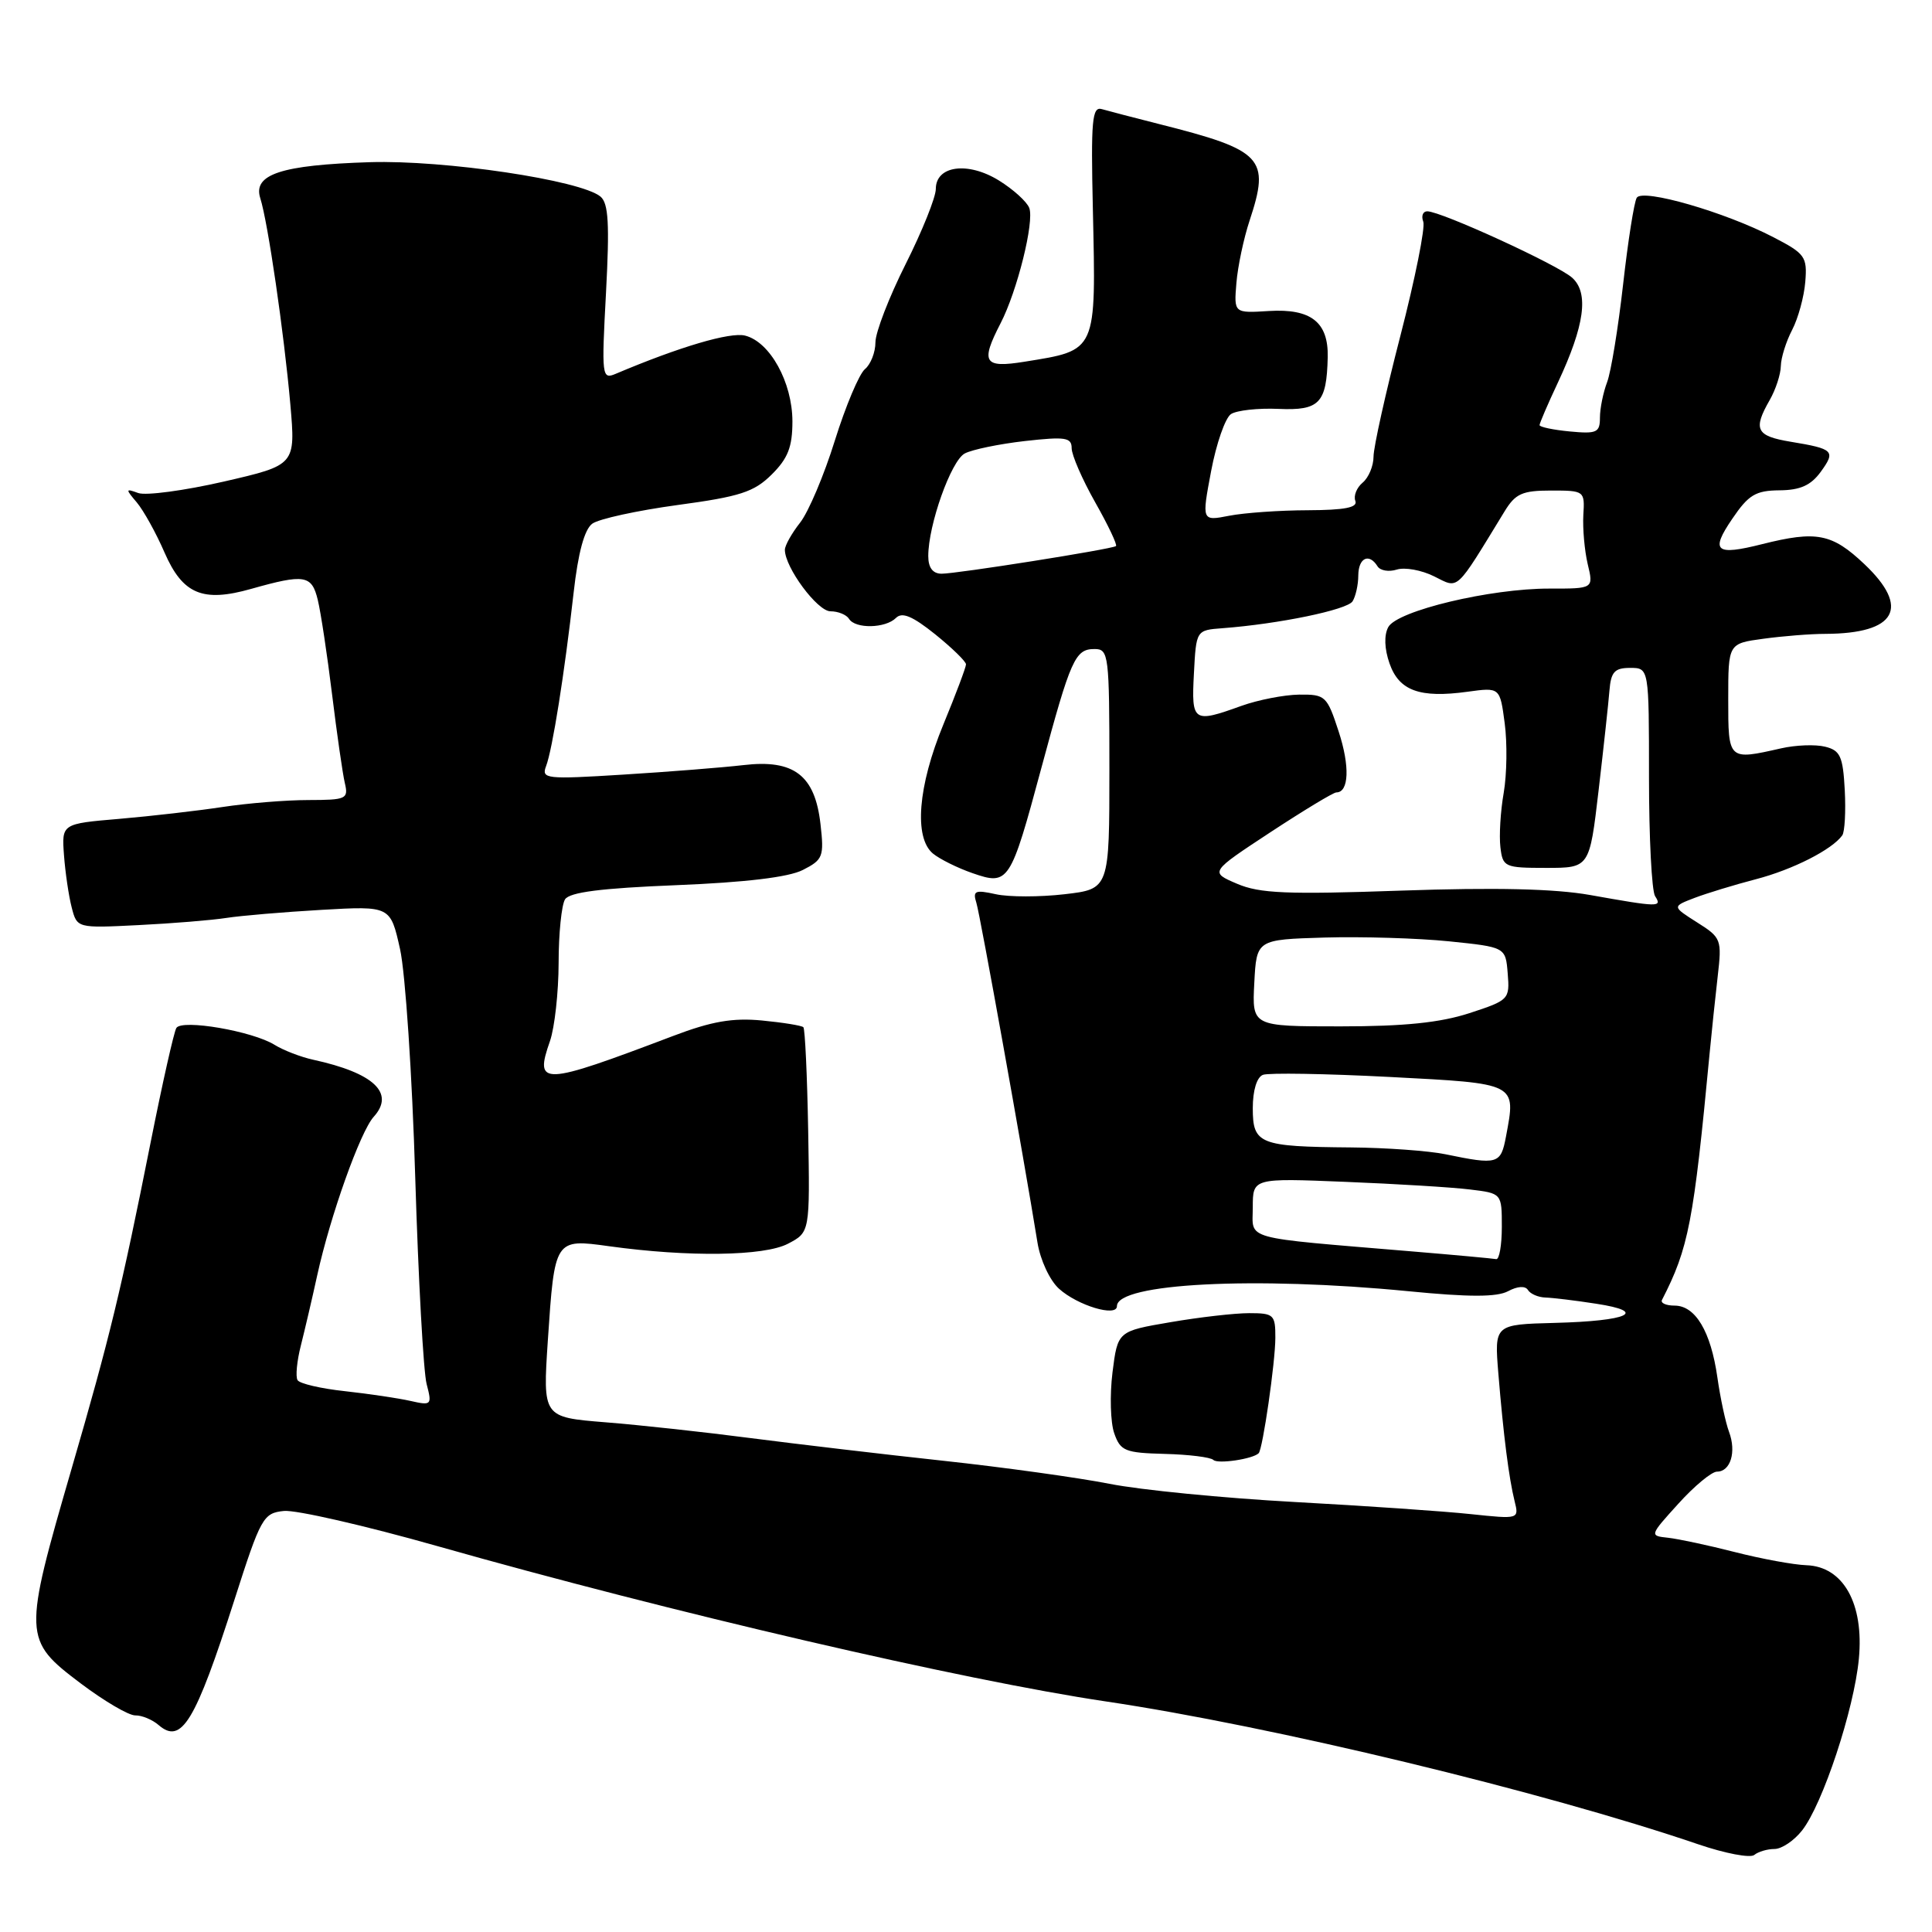 <?xml version="1.0" encoding="UTF-8" standalone="no"?>
<!DOCTYPE svg PUBLIC "-//W3C//DTD SVG 1.1//EN" "http://www.w3.org/Graphics/SVG/1.1/DTD/svg11.dtd" >
<svg xmlns="http://www.w3.org/2000/svg" xmlns:xlink="http://www.w3.org/1999/xlink" version="1.1" viewBox="0 0 256 256">
 <g >
 <path fill="currentColor"
d=" M 235.13 245.00 C 236.08 245.00 237.72 243.90 238.78 242.55 C 241.52 239.07 245.68 226.50 246.31 219.79 C 247.00 212.47 244.24 207.56 239.35 207.40 C 237.67 207.34 233.41 206.56 229.89 205.66 C 226.38 204.76 222.38 203.91 221.02 203.76 C 218.56 203.50 218.56 203.47 222.39 199.25 C 224.50 196.91 226.81 195.00 227.51 195.00 C 229.30 195.00 230.10 192.39 229.11 189.74 C 228.65 188.51 227.95 185.25 227.56 182.50 C 226.69 176.42 224.65 173.00 221.89 173.00 C 220.76 173.00 220.01 172.66 220.22 172.25 C 223.75 165.38 224.41 161.99 226.54 139.50 C 226.80 136.75 227.28 132.21 227.60 129.41 C 228.17 124.48 228.09 124.25 224.87 122.22 C 221.56 120.12 221.56 120.12 224.53 118.98 C 226.16 118.36 229.83 117.24 232.67 116.50 C 237.55 115.23 242.76 112.58 244.11 110.69 C 244.44 110.22 244.59 107.52 244.44 104.68 C 244.20 100.21 243.84 99.43 241.83 98.94 C 240.55 98.62 237.93 98.72 236.00 99.16 C 228.98 100.75 229.00 100.77 229.00 92.64 C 229.00 85.27 229.00 85.27 233.64 84.64 C 236.19 84.29 239.90 83.99 241.89 83.99 C 251.26 83.95 253.16 80.54 247.04 74.75 C 242.75 70.69 240.70 70.29 233.50 72.10 C 227.31 73.66 226.59 73.06 229.53 68.75 C 231.69 65.56 232.63 65.00 235.79 64.97 C 238.54 64.95 239.95 64.31 241.25 62.53 C 243.27 59.75 243.00 59.48 237.25 58.53 C 232.69 57.77 232.26 56.91 234.50 53.00 C 235.29 51.62 235.95 49.60 235.97 48.50 C 235.99 47.40 236.67 45.24 237.47 43.71 C 238.27 42.17 239.05 39.31 239.21 37.34 C 239.48 34.02 239.19 33.61 235.00 31.44 C 228.58 28.10 217.65 24.95 216.88 26.20 C 216.53 26.76 215.72 31.92 215.07 37.68 C 214.42 43.44 213.47 49.27 212.95 50.64 C 212.43 52.01 212.00 54.13 212.00 55.34 C 212.00 57.32 211.58 57.51 208.00 57.17 C 205.80 56.96 204.00 56.58 204.00 56.33 C 204.00 56.08 205.09 53.54 206.43 50.69 C 209.98 43.11 210.56 38.82 208.32 36.80 C 206.42 35.09 190.95 28.00 189.12 28.00 C 188.54 28.00 188.30 28.62 188.59 29.37 C 188.88 30.12 187.51 36.93 185.56 44.49 C 183.60 52.06 182.00 59.26 182.00 60.50 C 182.00 61.74 181.35 63.29 180.56 63.95 C 179.77 64.61 179.33 65.70 179.59 66.37 C 179.93 67.25 178.20 67.59 173.28 67.61 C 169.55 67.62 164.87 67.95 162.87 68.34 C 159.23 69.05 159.23 69.05 160.48 62.42 C 161.17 58.77 162.35 55.38 163.11 54.87 C 163.88 54.37 166.71 54.06 169.42 54.18 C 174.85 54.42 175.79 53.43 175.93 47.32 C 176.03 42.68 173.71 40.87 168.14 41.21 C 163.50 41.50 163.50 41.50 163.83 37.50 C 164.01 35.30 164.80 31.57 165.58 29.22 C 168.32 20.94 167.36 19.91 153.60 16.44 C 150.25 15.59 146.82 14.70 146.00 14.46 C 144.71 14.08 144.54 15.92 144.81 27.72 C 145.23 46.77 145.41 46.37 135.75 47.93 C 130.36 48.80 129.89 48.05 132.58 42.84 C 134.79 38.57 137.08 29.36 136.38 27.55 C 136.06 26.72 134.26 25.09 132.37 23.92 C 128.25 21.37 124.00 21.94 124.00 25.04 C 124.00 26.14 122.20 30.62 120.00 35.00 C 117.80 39.38 116.00 44.04 116.00 45.36 C 116.00 46.68 115.37 48.28 114.61 48.91 C 113.84 49.55 112.05 53.81 110.62 58.38 C 109.20 62.95 107.13 67.84 106.02 69.25 C 104.91 70.66 104.00 72.28 104.00 72.85 C 104.00 75.19 108.31 81.00 110.04 81.00 C 111.05 81.00 112.16 81.45 112.50 82.00 C 113.33 83.35 117.33 83.27 118.72 81.88 C 119.54 81.06 120.91 81.64 123.92 84.05 C 126.16 85.86 128.00 87.65 128.00 88.03 C 128.00 88.41 126.65 92.00 125.00 96.00 C 121.63 104.17 121.08 110.99 123.62 113.10 C 124.51 113.83 126.87 115.01 128.87 115.70 C 133.65 117.36 133.88 117.01 137.98 101.78 C 141.89 87.27 142.46 86.00 145.04 86.00 C 146.91 86.00 147.00 86.76 147.00 101.90 C 147.00 117.80 147.00 117.80 141.06 118.49 C 137.79 118.87 133.69 118.87 131.96 118.49 C 129.19 117.88 128.87 118.03 129.38 119.65 C 129.88 121.26 135.59 153.01 137.47 164.64 C 137.84 166.95 139.10 169.66 140.32 170.76 C 142.78 172.99 148.00 174.56 148.00 173.07 C 148.00 170.04 166.28 169.11 186.59 171.09 C 194.70 171.89 198.35 171.88 199.83 171.09 C 201.08 170.42 202.11 170.36 202.46 170.93 C 202.78 171.45 203.82 171.90 204.77 171.93 C 205.72 171.96 208.75 172.32 211.50 172.75 C 218.44 173.81 215.80 175.04 206.03 175.29 C 198.01 175.50 198.01 175.50 198.54 182.00 C 199.22 190.27 199.94 195.86 200.69 198.90 C 201.29 201.30 201.28 201.30 194.90 200.63 C 191.38 200.25 180.85 199.53 171.50 199.02 C 162.15 198.51 151.12 197.43 147.00 196.61 C 142.88 195.80 132.97 194.42 125.00 193.56 C 117.03 192.70 105.55 191.34 99.50 190.56 C 93.45 189.77 84.77 188.82 80.21 188.46 C 71.92 187.79 71.92 187.79 72.59 177.64 C 73.49 164.15 73.50 164.13 80.70 165.13 C 91.23 166.59 101.27 166.45 104.41 164.80 C 107.32 163.28 107.32 163.28 107.09 149.90 C 106.96 142.54 106.67 136.34 106.45 136.11 C 106.23 135.89 103.76 135.49 100.96 135.22 C 97.08 134.85 94.29 135.33 89.19 137.27 C 71.74 143.89 70.78 143.93 72.88 137.93 C 73.49 136.15 74.01 131.51 74.02 127.60 C 74.02 123.70 74.41 119.90 74.87 119.17 C 75.48 118.22 79.65 117.69 89.61 117.29 C 98.77 116.92 104.48 116.24 106.37 115.28 C 109.05 113.92 109.21 113.51 108.72 109.20 C 107.99 102.73 105.21 100.59 98.51 101.38 C 95.75 101.70 88.59 102.27 82.58 102.64 C 72.32 103.28 71.71 103.21 72.36 101.51 C 73.20 99.31 74.80 89.24 76.01 78.52 C 76.60 73.25 77.44 70.15 78.48 69.39 C 79.34 68.76 84.42 67.65 89.77 66.92 C 98.06 65.80 99.91 65.20 102.25 62.88 C 104.41 60.74 105.00 59.22 105.00 55.83 C 104.99 50.66 102.03 45.30 98.73 44.47 C 96.75 43.97 90.05 45.95 81.59 49.53 C 79.75 50.31 79.70 49.90 80.30 38.76 C 80.78 29.66 80.63 26.94 79.57 26.05 C 76.94 23.87 58.89 21.18 49.00 21.49 C 37.25 21.86 33.48 23.10 34.49 26.27 C 35.50 29.44 37.63 44.08 38.47 53.56 C 39.17 61.62 39.17 61.62 29.66 63.81 C 24.43 65.01 19.33 65.69 18.32 65.33 C 16.62 64.71 16.61 64.79 18.13 66.58 C 19.02 67.64 20.68 70.62 21.80 73.21 C 24.21 78.74 26.86 79.85 33.28 78.03 C 40.37 76.03 41.31 76.18 42.11 79.50 C 42.51 81.15 43.36 86.78 44.00 92.00 C 44.64 97.22 45.40 102.51 45.69 103.75 C 46.19 105.87 45.90 106.00 40.86 106.01 C 37.91 106.01 32.80 106.43 29.50 106.93 C 26.20 107.43 20.05 108.14 15.84 108.50 C 8.17 109.15 8.17 109.15 8.48 113.33 C 8.65 115.62 9.11 118.74 9.50 120.24 C 10.21 122.99 10.21 122.99 18.36 122.58 C 22.84 122.36 28.07 121.93 30.00 121.63 C 31.93 121.33 37.60 120.85 42.62 120.56 C 51.73 120.04 51.73 120.04 53.01 125.77 C 53.71 128.92 54.62 142.53 55.02 156.00 C 55.43 169.47 56.11 181.80 56.53 183.39 C 57.26 186.18 57.18 186.26 54.39 185.63 C 52.80 185.27 48.90 184.69 45.72 184.34 C 42.54 184.00 39.71 183.34 39.43 182.88 C 39.14 182.42 39.34 180.34 39.87 178.27 C 40.39 176.20 41.37 172.03 42.03 169.00 C 43.76 161.11 47.74 149.94 49.52 147.98 C 52.37 144.83 49.53 142.17 41.50 140.42 C 39.85 140.06 37.55 139.17 36.39 138.45 C 33.47 136.63 24.11 135.02 23.37 136.21 C 23.05 136.72 21.52 143.53 19.97 151.32 C 16.07 170.92 14.54 177.23 9.51 194.53 C 3.04 216.81 3.06 217.29 10.68 223.05 C 13.80 225.40 17.06 227.32 17.93 227.30 C 18.79 227.28 20.19 227.86 21.02 228.58 C 24.05 231.20 25.87 228.19 31.06 212.00 C 34.56 201.06 34.88 200.49 37.62 200.21 C 39.20 200.05 48.38 202.15 58.00 204.88 C 88.95 213.66 127.60 222.64 146.54 225.45 C 168.50 228.71 204.49 237.38 225.00 244.37 C 228.57 245.59 231.93 246.23 232.45 245.79 C 232.97 245.36 234.18 245.00 235.13 245.00 Z  M 166.78 192.56 C 167.32 192.02 168.99 180.48 168.99 177.25 C 169.00 174.20 168.78 174.00 165.52 174.00 C 163.60 174.00 158.90 174.54 155.07 175.20 C 148.10 176.39 148.10 176.39 147.41 181.86 C 147.04 184.87 147.14 188.49 147.64 189.91 C 148.46 192.27 149.07 192.51 154.34 192.65 C 157.52 192.73 160.42 193.09 160.78 193.45 C 161.36 194.02 166.01 193.33 166.78 192.56 Z  M 187.00 165.81 C 164.25 163.90 166.00 164.38 166.00 159.98 C 166.00 156.10 166.00 156.10 178.25 156.60 C 184.99 156.87 192.41 157.32 194.75 157.61 C 199.00 158.12 199.00 158.12 199.00 162.56 C 199.00 165.00 198.66 166.93 198.25 166.84 C 197.84 166.76 192.78 166.29 187.00 165.81 Z  M 191.50 152.94 C 189.30 152.49 183.68 152.08 179.00 152.04 C 166.86 151.94 166.00 151.60 166.00 146.85 C 166.00 144.49 166.53 142.73 167.35 142.42 C 168.09 142.14 175.62 142.26 184.09 142.70 C 201.14 143.59 200.89 143.46 199.55 150.60 C 198.86 154.27 198.47 154.38 191.50 152.94 Z  M 166.20 130.25 C 166.50 124.50 166.50 124.50 175.50 124.23 C 180.45 124.09 187.88 124.31 192.00 124.73 C 199.50 125.50 199.50 125.50 199.78 129.00 C 200.06 132.42 199.94 132.54 194.70 134.25 C 190.83 135.51 186.06 136.00 177.61 136.00 C 165.90 136.00 165.90 136.00 166.20 130.25 Z  M 210.68 118.59 C 206.00 117.76 198.17 117.58 185.69 118.01 C 170.54 118.54 166.91 118.39 163.91 117.10 C 160.30 115.56 160.30 115.56 168.33 110.28 C 172.75 107.38 176.68 105.00 177.07 105.00 C 178.75 105.00 178.88 101.51 177.38 96.93 C 175.84 92.21 175.62 92.00 172.13 92.04 C 170.14 92.07 166.70 92.74 164.50 93.53 C 158.09 95.84 157.86 95.69 158.20 89.25 C 158.50 83.50 158.50 83.50 162.00 83.24 C 169.43 82.68 178.50 80.81 179.22 79.68 C 179.63 79.03 179.98 77.49 179.98 76.25 C 180.00 73.91 181.41 73.24 182.53 75.04 C 182.88 75.61 184.03 75.81 185.09 75.47 C 186.15 75.14 188.37 75.54 190.03 76.37 C 193.36 78.02 192.75 78.58 199.37 67.75 C 200.80 65.41 201.71 65.00 205.52 65.00 C 209.95 65.00 210.00 65.04 209.80 68.25 C 209.70 70.04 209.96 72.96 210.38 74.75 C 211.16 78.00 211.16 78.00 205.33 77.99 C 197.48 77.97 185.11 80.93 183.95 83.10 C 183.38 84.16 183.44 85.97 184.12 87.91 C 185.38 91.53 188.13 92.53 194.45 91.66 C 198.75 91.07 198.75 91.07 199.38 95.83 C 199.73 98.45 199.67 102.60 199.25 105.05 C 198.82 107.50 198.63 110.74 198.81 112.25 C 199.12 114.89 199.36 115.00 204.88 115.00 C 210.62 115.00 210.62 115.00 211.82 104.75 C 212.48 99.11 213.13 93.15 213.26 91.50 C 213.46 89.03 213.94 88.50 216.00 88.50 C 218.50 88.50 218.50 88.50 218.50 103.00 C 218.50 110.97 218.86 118.06 219.31 118.75 C 220.27 120.23 219.83 120.22 210.68 118.59 Z  M 123.00 73.68 C 123.00 69.55 126.02 61.06 127.83 60.09 C 128.80 59.57 132.39 58.83 135.80 58.44 C 141.17 57.84 142.00 57.96 142.00 59.39 C 142.00 60.29 143.40 63.52 145.12 66.56 C 146.84 69.60 148.08 72.21 147.87 72.36 C 147.28 72.78 126.68 76.04 124.75 76.02 C 123.59 76.01 123.00 75.21 123.00 73.68 Z "/>
</g>
</svg>